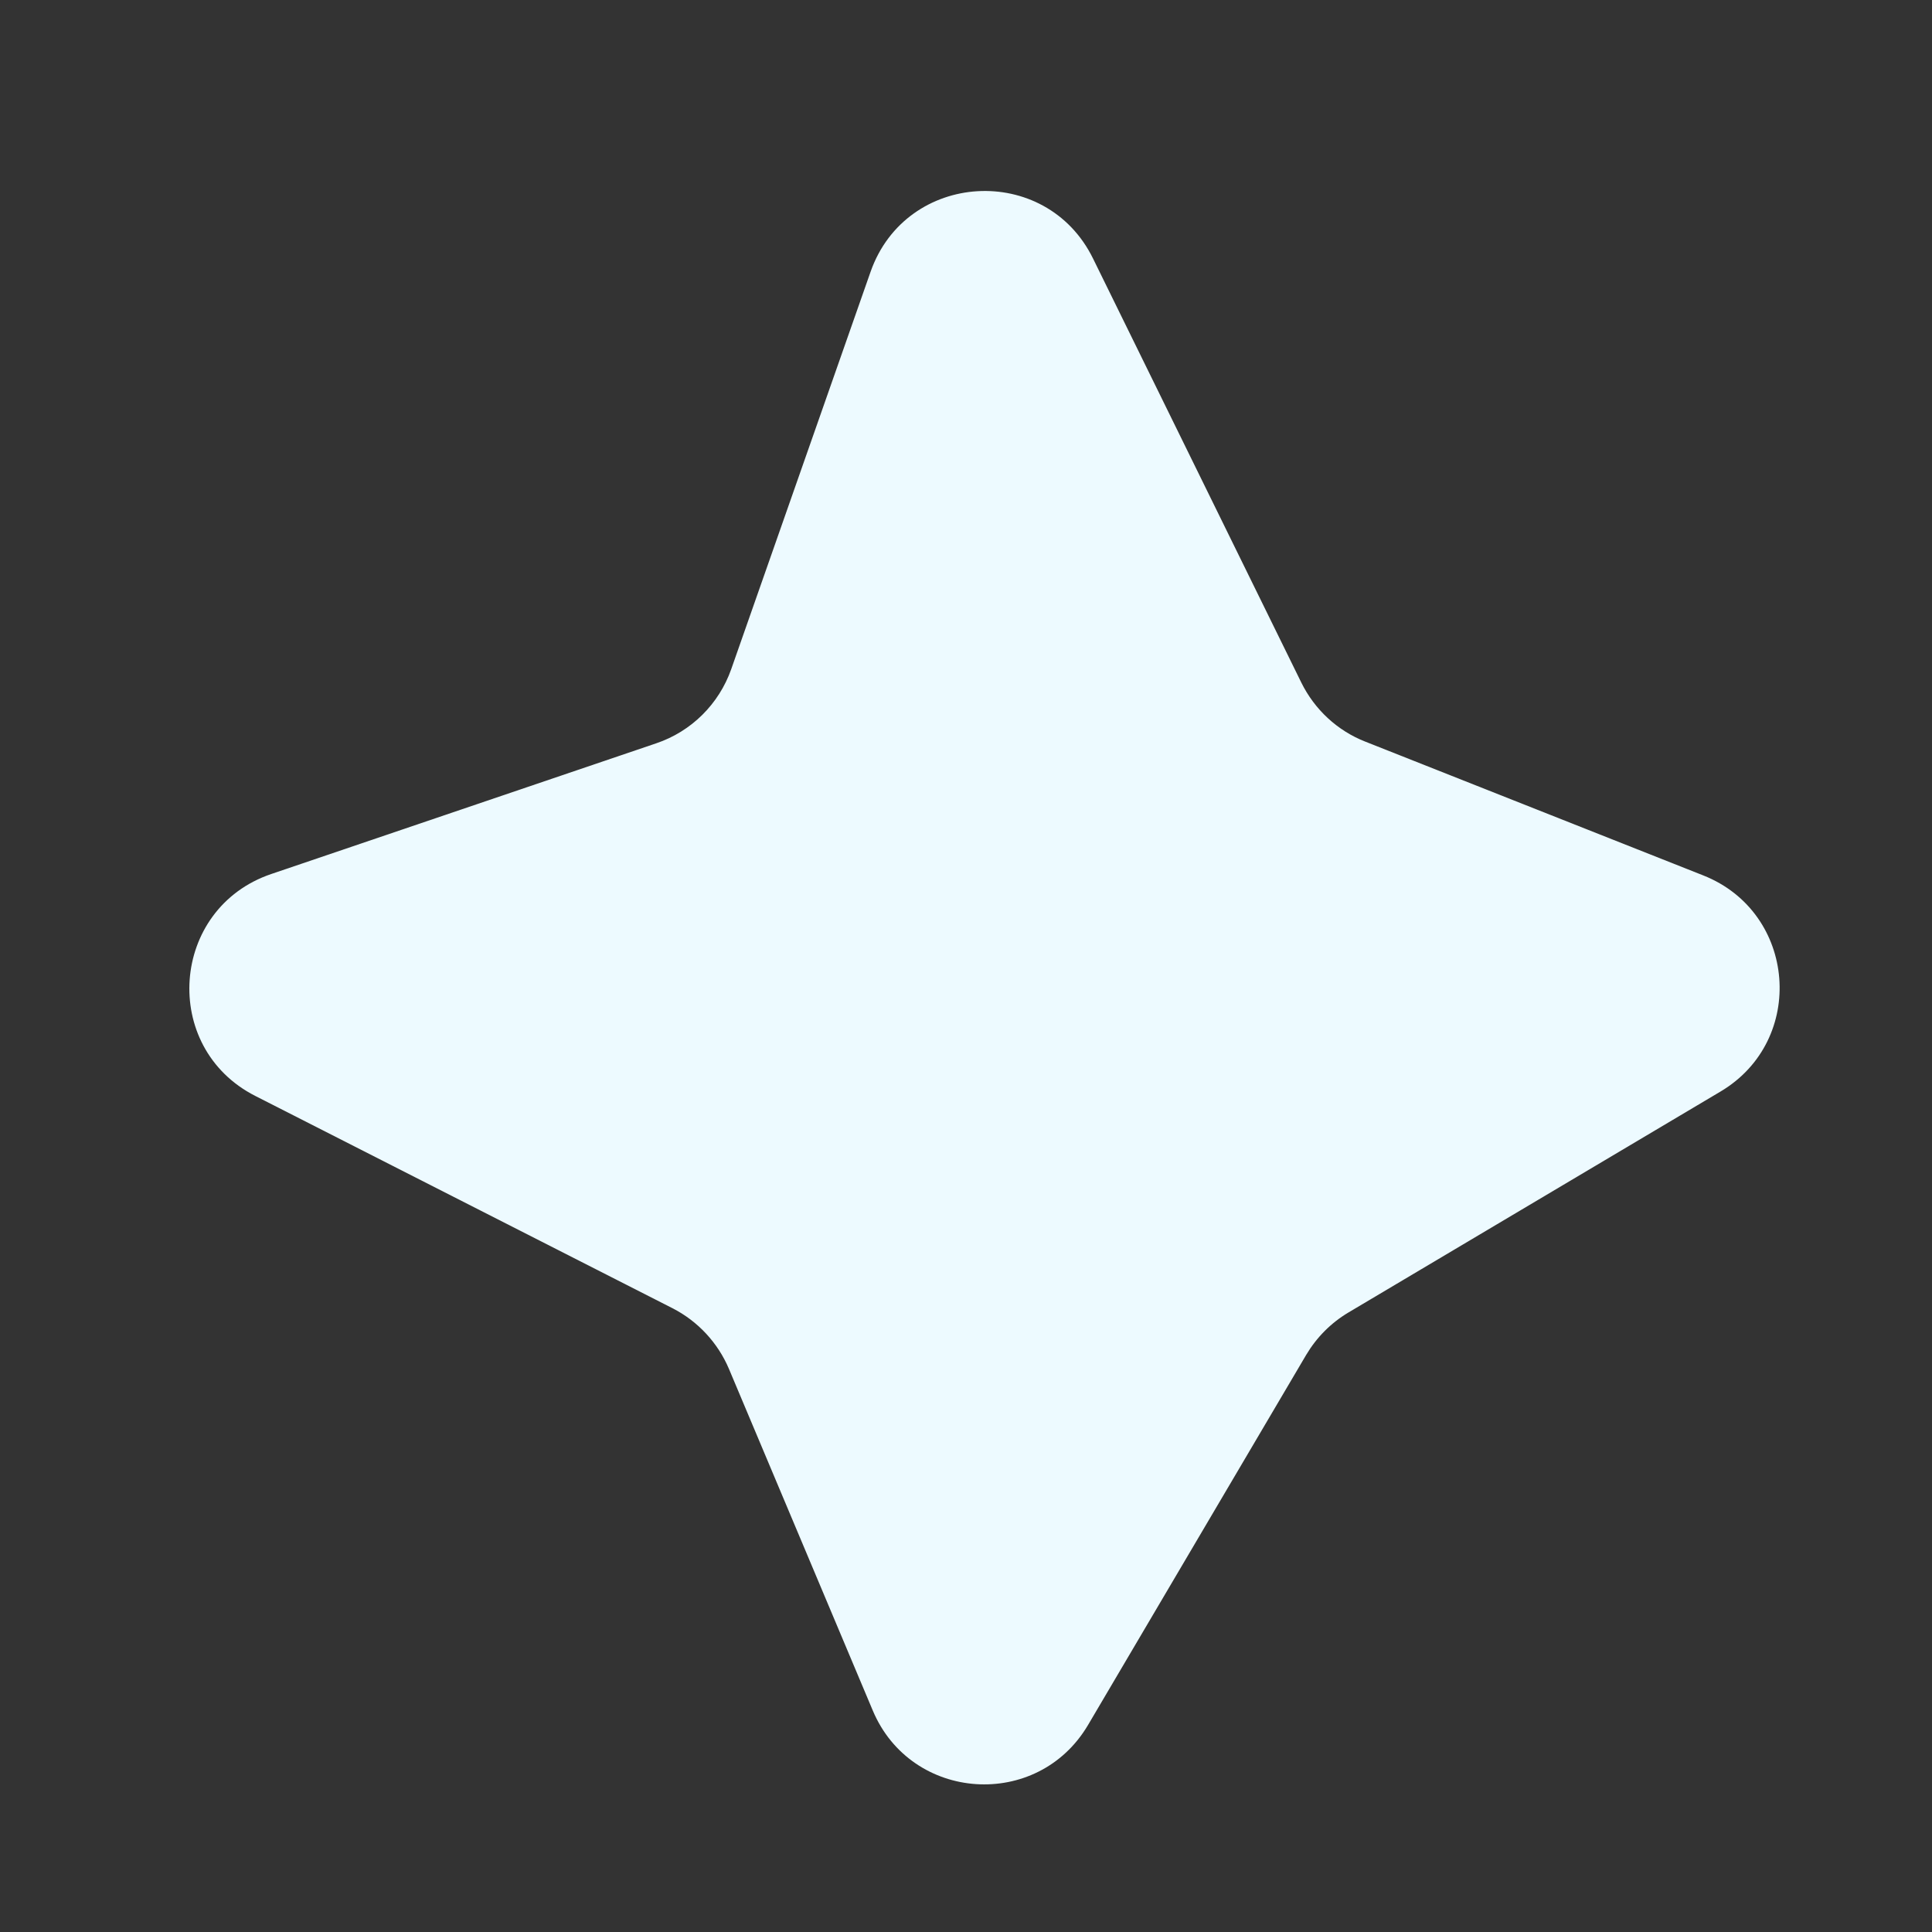 <svg width="16" height="16" viewBox="0 0 16 16" fill="none" xmlns="http://www.w3.org/2000/svg">
<rect x="0" y="0" width="16" height="16" fill="#333333" stroke="none"/>
<path d="M5.434 6.156C5.725 6.058 5.954 5.831 6.056 5.541L7.21 2.25C7.504 1.414 8.661 1.345 9.052 2.141L10.777 5.653C10.887 5.876 11.075 6.051 11.307 6.142L14.106 7.25C14.879 7.556 14.963 8.616 14.248 9.04L11.168 10.869C11.023 10.955 10.903 11.076 10.817 11.221L9.011 14.285C8.593 14.994 7.547 14.923 7.228 14.166L6.037 11.337C5.945 11.12 5.779 10.941 5.569 10.834L2.114 9.076C1.326 8.675 1.409 7.522 2.247 7.238L5.434 6.156Z" fill="#EDFAFF"/>
</svg>
